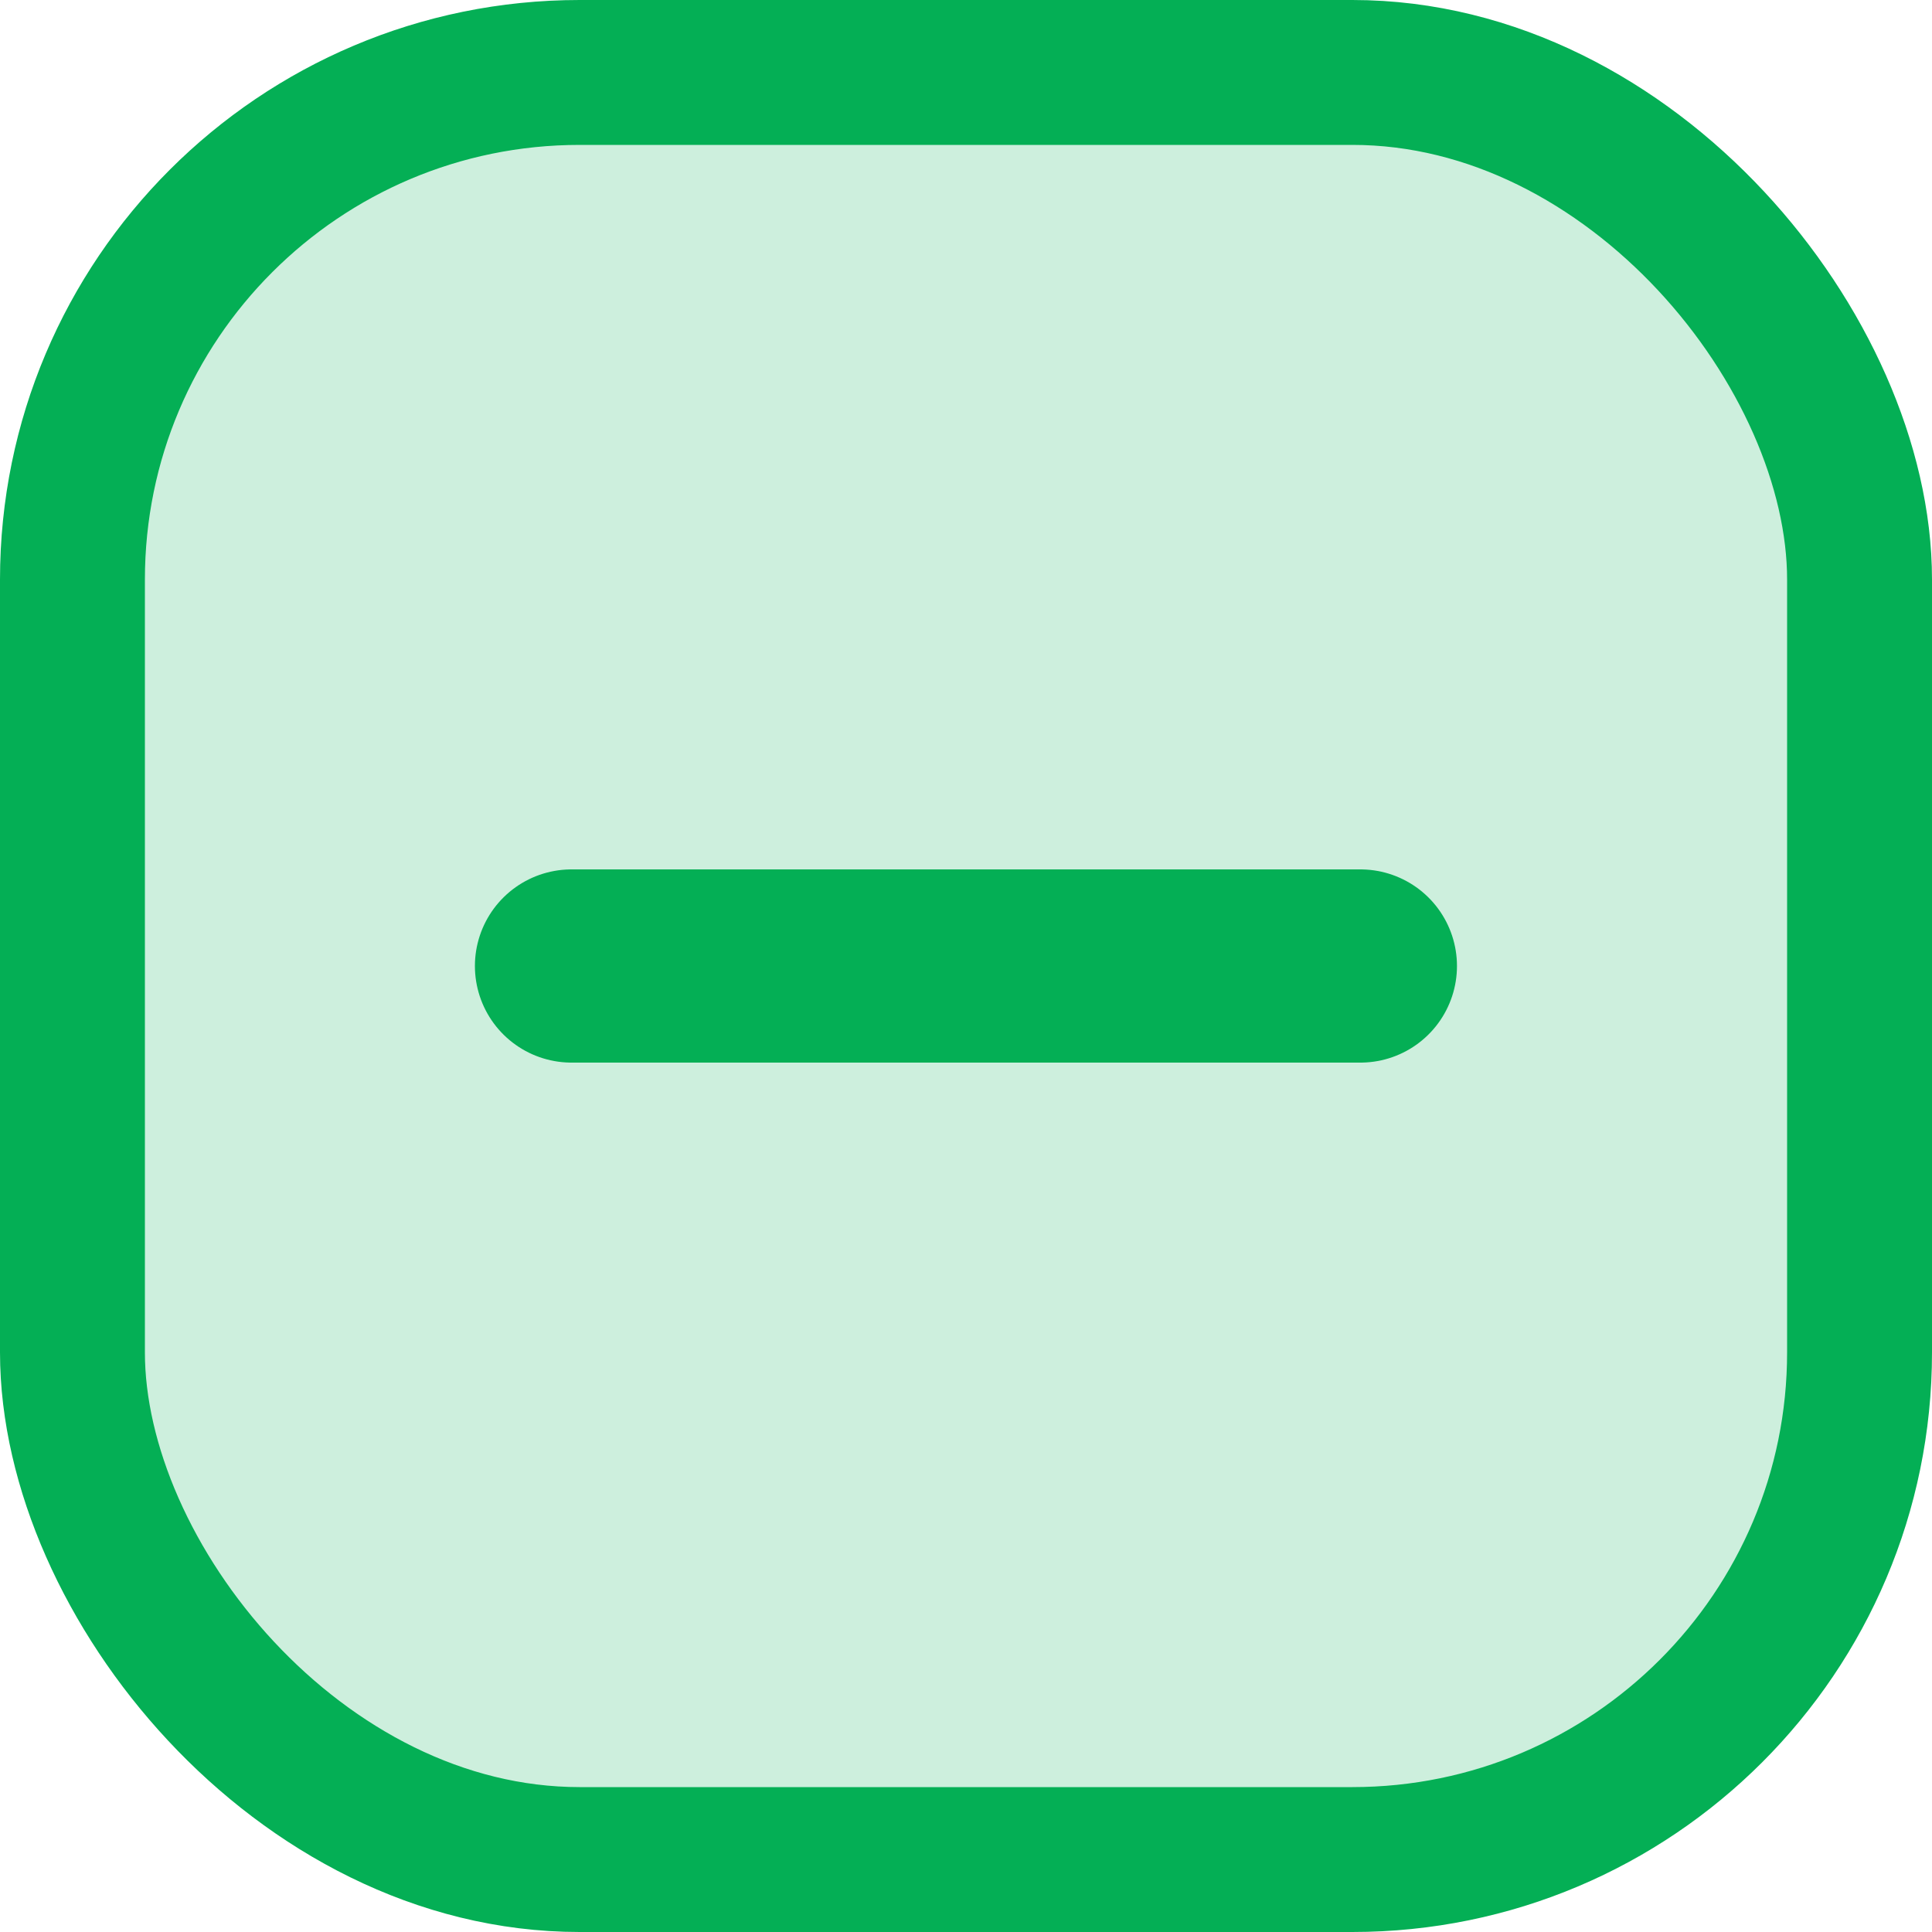 <svg width="20" height="20" viewBox="0 0 16 16" fill="none" xmlns="http://www.w3.org/2000/svg">
<rect x="0.6" y="0.6" width="14.8" height="14.8" rx="4.2" fill="#CDEFDD"/>
<rect x="0.6" y="0.6" width="14.8" height="14.8" rx="4.2" stroke="#04AF55" stroke-width="1.2"/>
<path d="M4.733 8H11.266" stroke="#04AF55" stroke-width="1.6" stroke-linecap="round" stroke-linejoin="round"/>
</svg>
